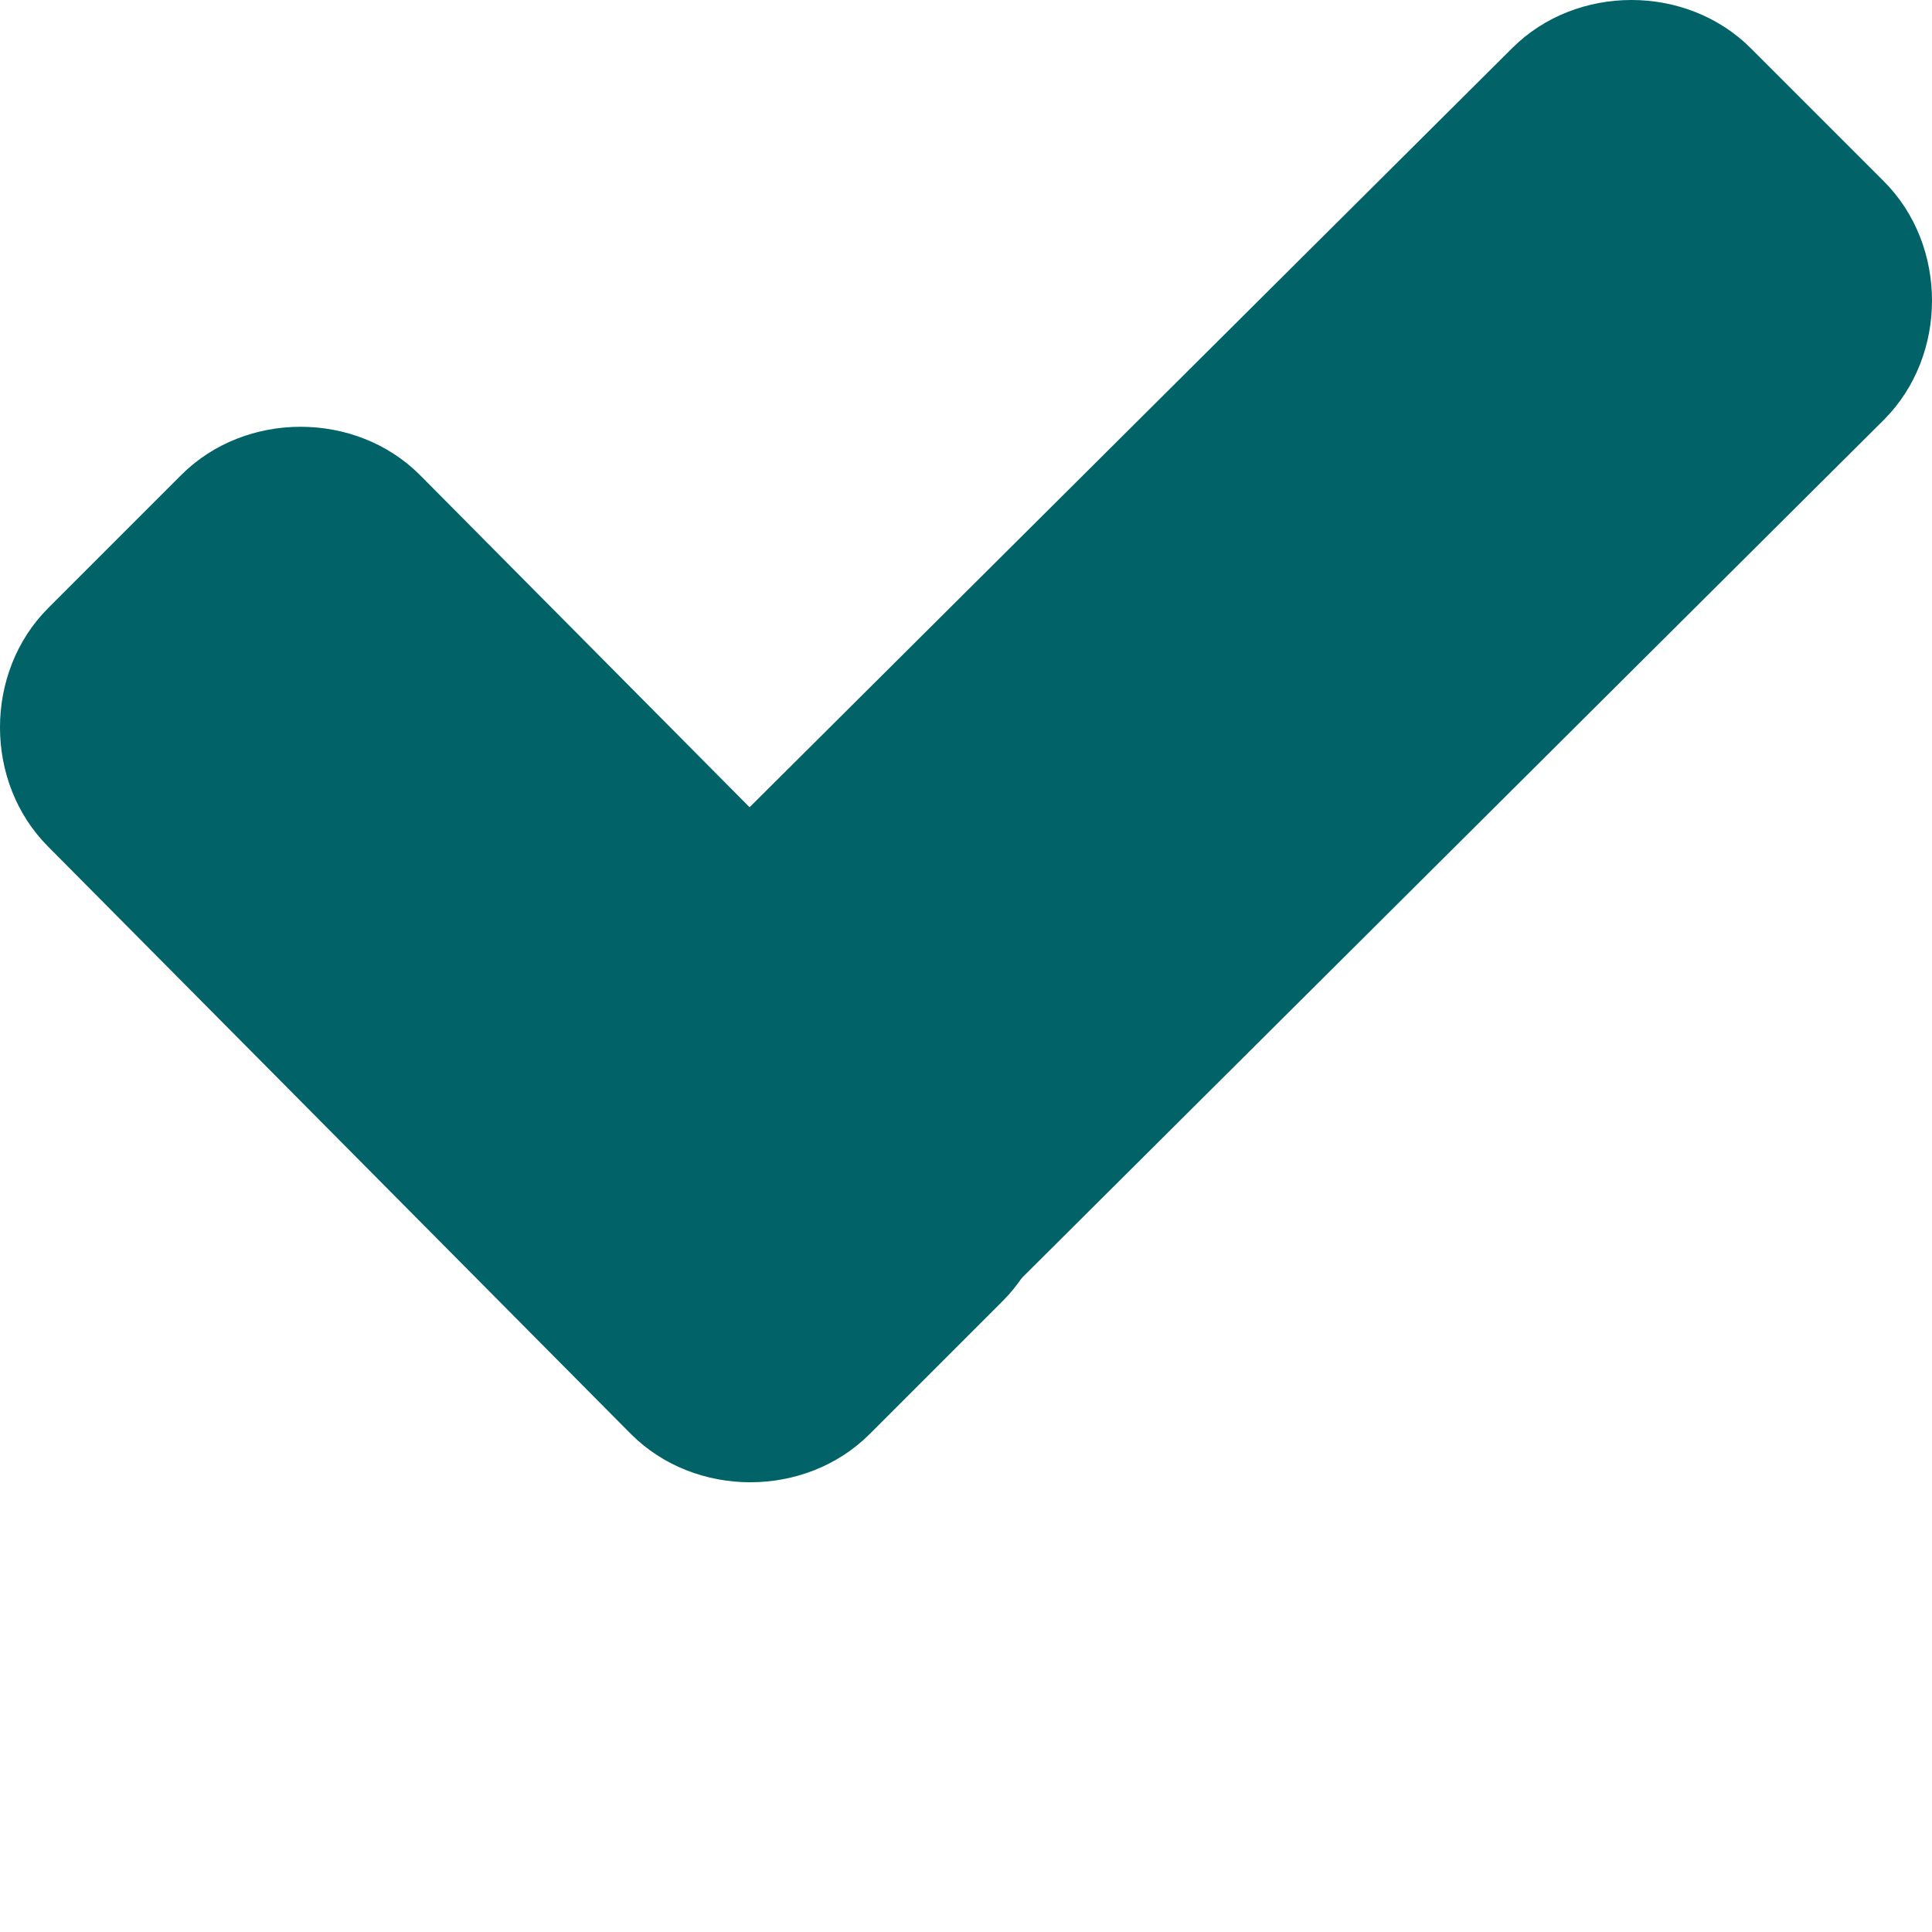 <svg width="75" height="75" viewBox="0 0 75 75" fill="none" xmlns="http://www.w3.org/2000/svg">
<path fill-rule="evenodd" clip-rule="evenodd" d="M38.925 41.241C41.419 43.735 41.419 48.011 38.925 50.505L33.759 55.671C31.265 58.165 26.989 58.165 24.495 55.671L1.871 32.868C-0.624 30.374 -0.624 26.099 1.871 23.605L7.037 18.438C9.531 15.944 13.806 15.944 16.3 18.438L38.925 41.241Z" fill="#016367"/>
<path fill-rule="evenodd" clip-rule="evenodd" d="M58.7 1.871C61.194 -0.624 65.469 -0.624 67.963 1.871L73.129 7.037C75.624 9.531 75.624 13.806 73.129 16.3L33.937 55.315C31.443 57.809 27.167 57.809 24.673 55.315L19.507 50.148C17.013 47.654 17.013 43.379 19.507 40.885L58.7 1.871V1.871Z" fill="#016367"/>
</svg>
